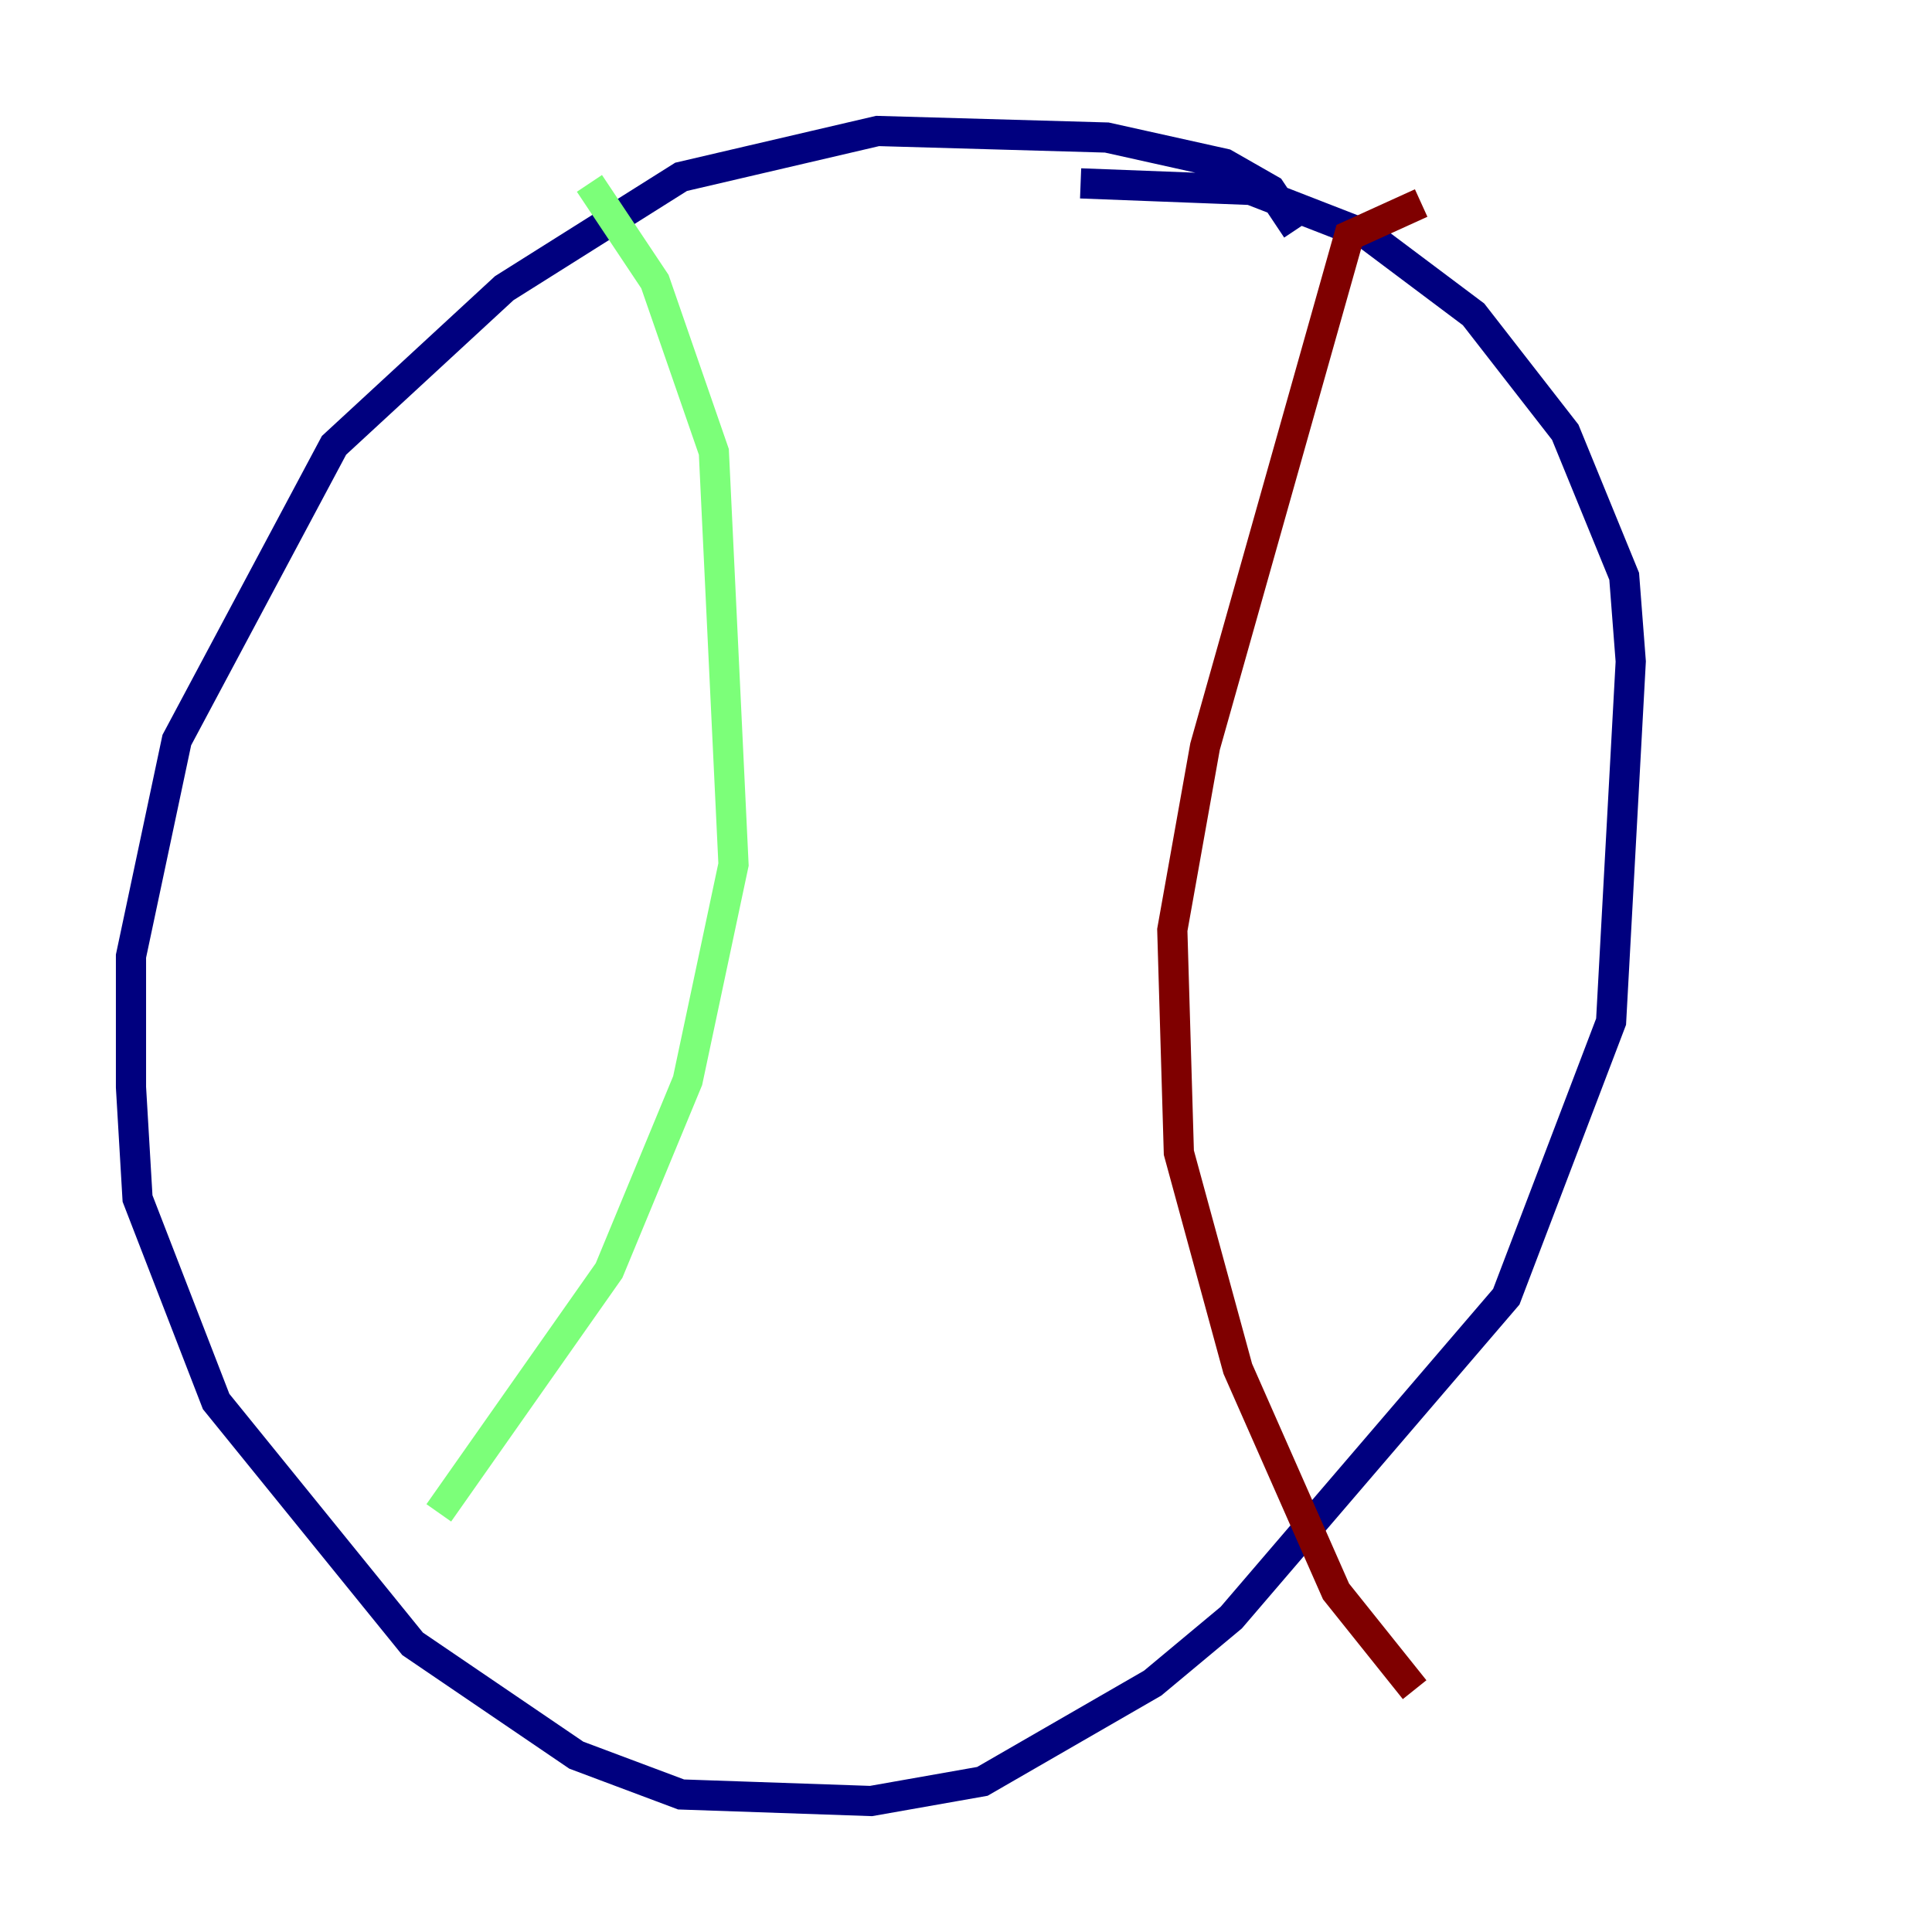 <?xml version="1.0" encoding="utf-8" ?>
<svg baseProfile="tiny" height="128" version="1.2" viewBox="0,0,128,128" width="128" xmlns="http://www.w3.org/2000/svg" xmlns:ev="http://www.w3.org/2001/xml-events" xmlns:xlink="http://www.w3.org/1999/xlink"><defs /><polyline fill="none" points="85.912,15.186 84.176,12.583 81.139,10.848 73.329,9.112 58.142,8.678 45.125,11.715 33.41,19.091 22.129,29.505 11.715,49.031 8.678,63.349 8.678,72.027 9.112,79.403 14.319,92.854 27.336,108.909 38.183,116.285 45.125,118.888 57.709,119.322 65.085,118.02 76.366,111.512 81.573,107.173 99.797,85.912 106.739,67.688 108.041,43.824 107.607,38.183 103.702,28.637 97.627,20.827 90.685,15.62 82.875,12.583 71.593,12.149" stroke="#00007f" stroke-width="2" /><polyline fill="none" points="39.051,12.149 43.39,18.658 47.295,29.939 48.597,57.275 45.559,71.593 40.352,84.176 29.071,100.231" stroke="#7cff79" stroke-width="2" /><polyline fill="none" points="94.156,13.451 89.383,15.62 79.837,49.464 77.668,61.614 78.102,76.366 82.007,90.685 88.515,105.437 93.722,111.946" stroke="#7f0000" stroke-width="2" /></svg>
